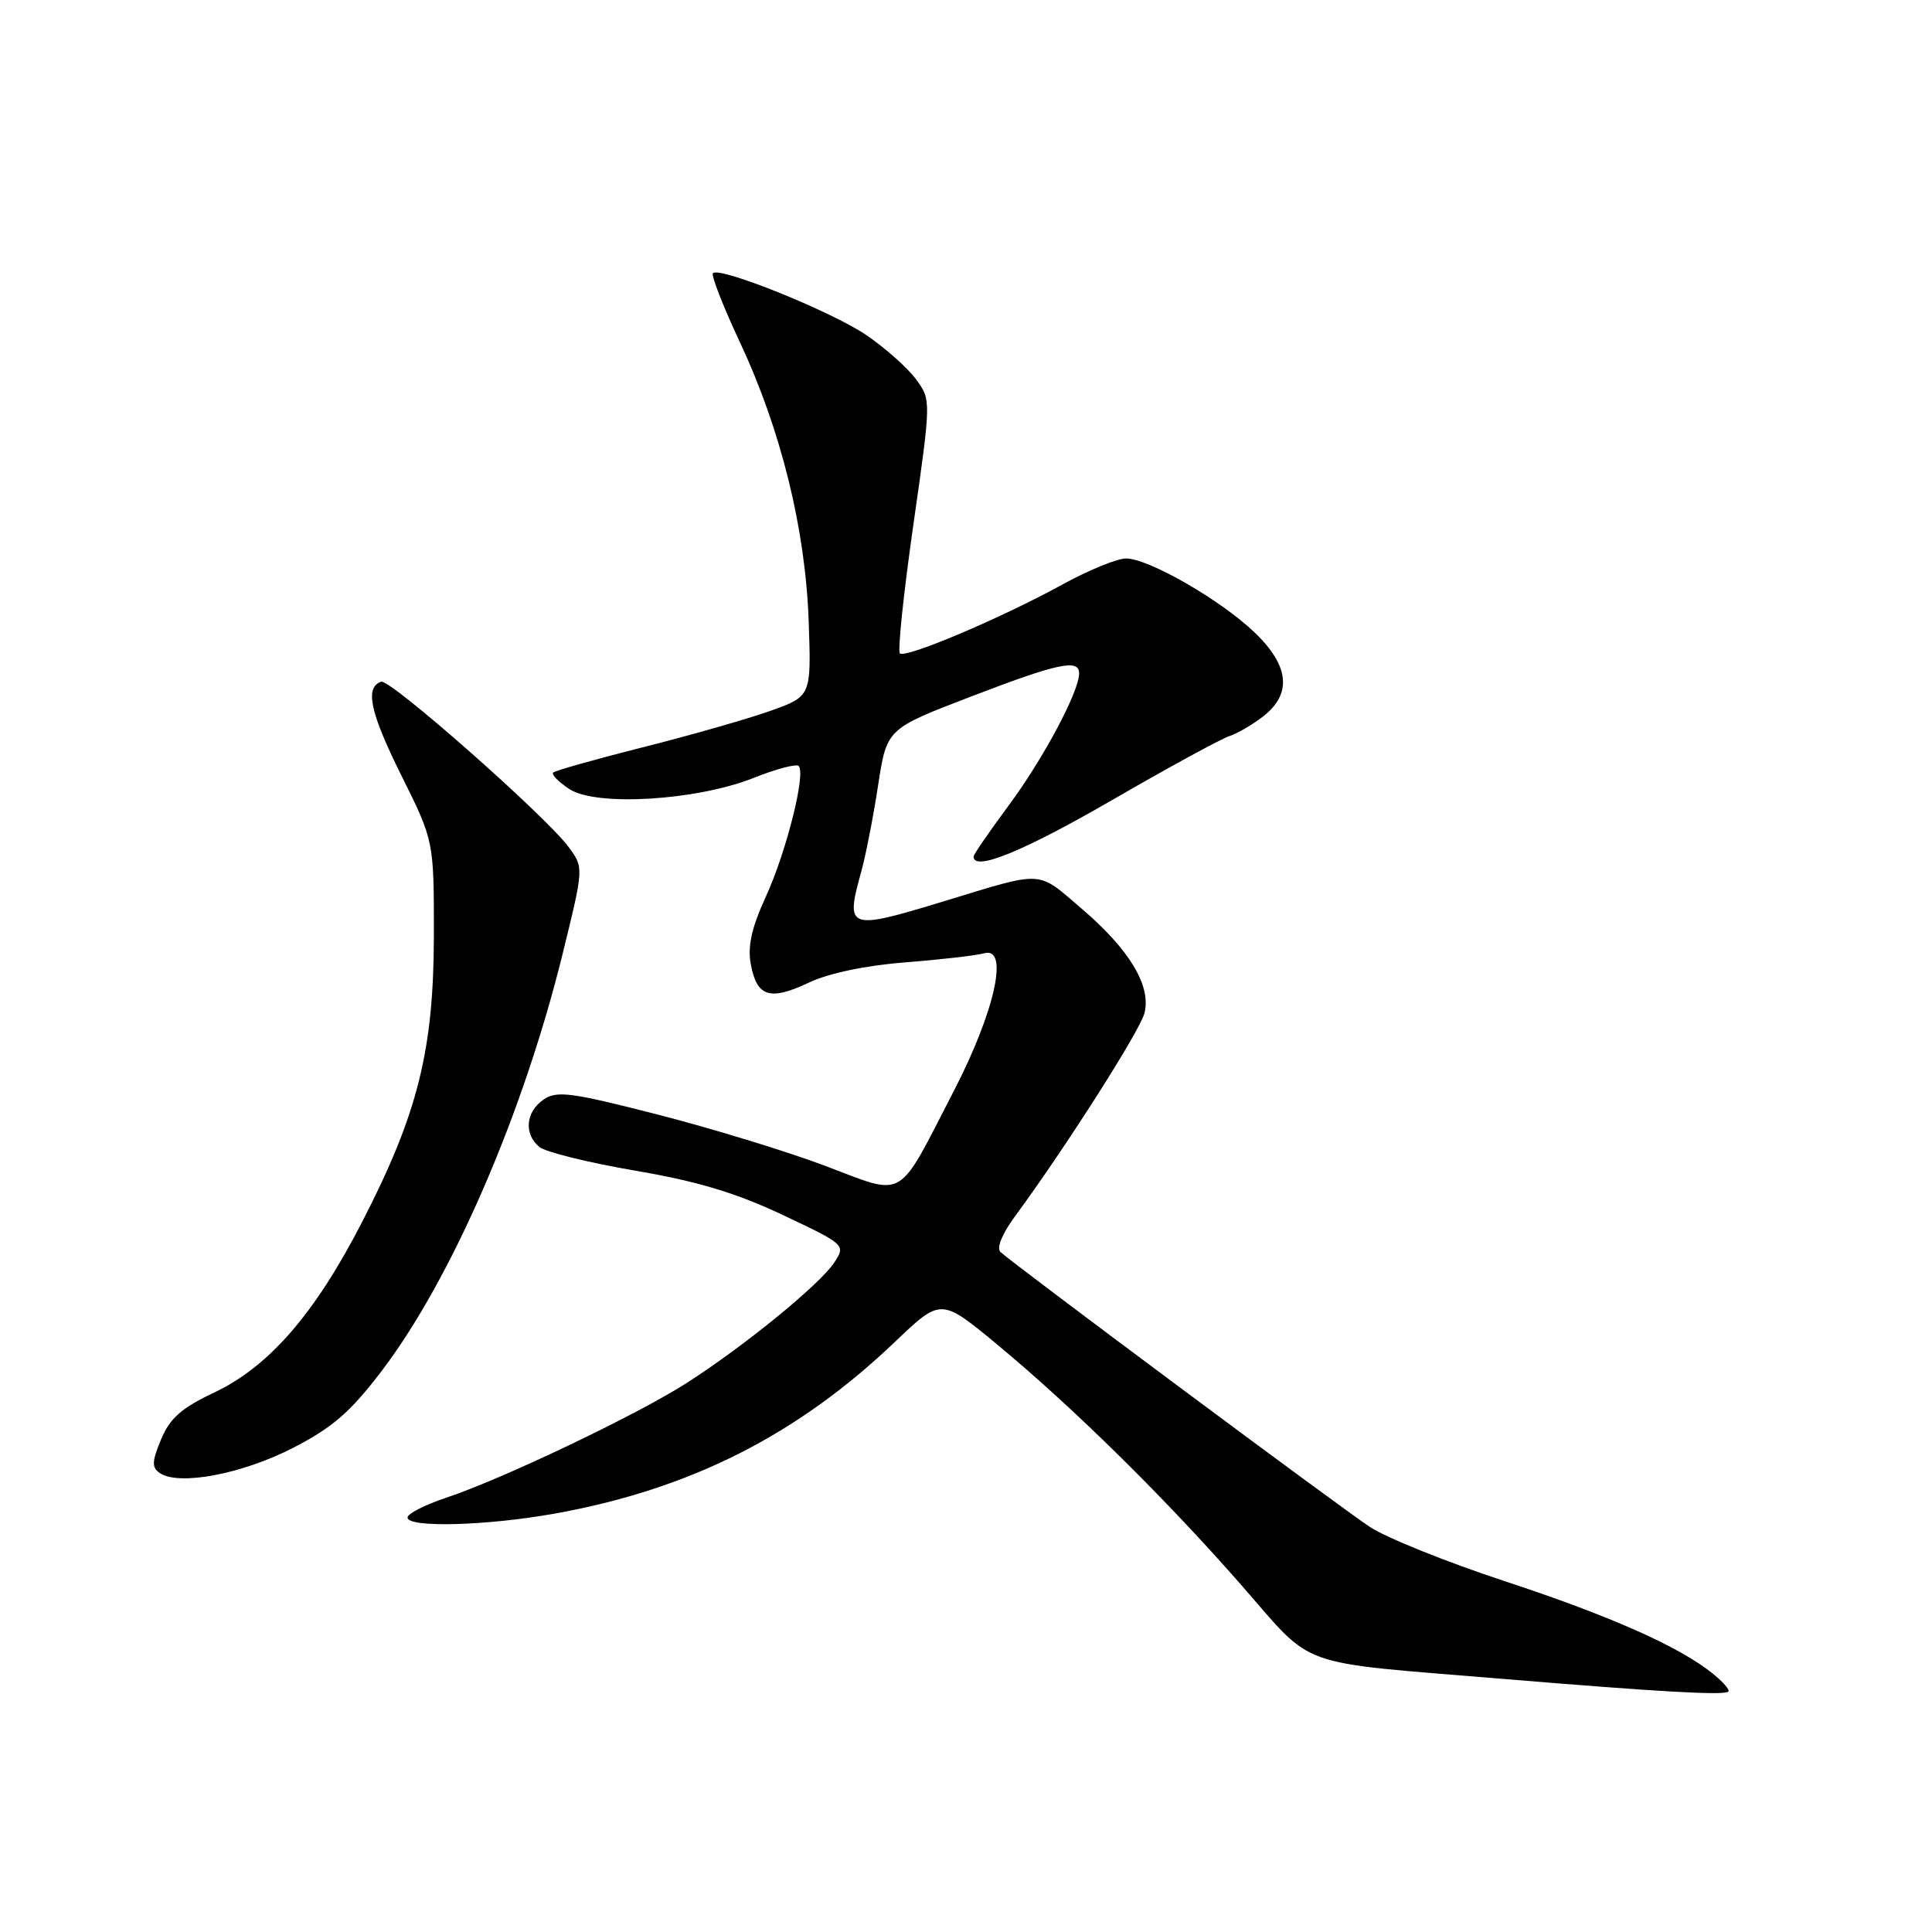 <?xml version="1.0" encoding="UTF-8" standalone="no"?>
<!DOCTYPE svg PUBLIC "-//W3C//DTD SVG 1.1//EN" "http://www.w3.org/Graphics/SVG/1.1/DTD/svg11.dtd" >
<svg xmlns="http://www.w3.org/2000/svg" xmlns:xlink="http://www.w3.org/1999/xlink" version="1.1" viewBox="0 0 256 256">
 <g >
 <path fill="currentColor"
d=" M 227.00 221.80 C 222.55 218.19 213.43 214.14 199.34 209.50 C 191.75 207.00 183.73 203.78 181.52 202.33 C 177.73 199.85 134.56 167.71 132.57 165.90 C 132.02 165.39 132.77 163.52 134.42 161.27 C 141.19 152.07 151.07 136.56 151.65 134.24 C 152.56 130.62 149.66 125.81 143.29 120.37 C 137.34 115.28 138.46 115.34 125.05 119.43 C 112.35 123.30 111.99 123.17 114.11 115.54 C 114.71 113.37 115.72 108.21 116.35 104.08 C 117.50 96.58 117.50 96.58 128.50 92.36 C 140.23 87.85 143.01 87.26 142.99 89.25 C 142.97 91.68 138.22 100.58 133.64 106.75 C 131.09 110.19 129.00 113.23 129.00 113.50 C 129.00 115.51 135.55 112.84 147.24 106.08 C 154.78 101.72 161.82 97.88 162.89 97.54 C 163.96 97.20 166.00 96.00 167.42 94.89 C 171.22 91.90 170.83 88.20 166.25 83.81 C 161.77 79.51 152.19 74.00 149.20 74.00 C 148.03 74.00 144.24 75.55 140.78 77.45 C 132.61 81.93 119.95 87.29 119.24 86.57 C 118.93 86.26 119.73 78.58 121.03 69.50 C 123.39 52.99 123.39 52.99 121.37 50.25 C 120.26 48.74 117.29 46.10 114.76 44.38 C 110.15 41.25 95.37 35.29 94.47 36.20 C 94.20 36.47 95.82 40.60 98.06 45.39 C 103.51 57.03 106.74 70.15 107.16 82.42 C 107.50 92.27 107.50 92.27 102.00 94.22 C 98.97 95.29 91.38 97.46 85.13 99.03 C 78.88 100.61 73.55 102.11 73.30 102.37 C 73.04 102.63 74.01 103.61 75.45 104.56 C 79.01 106.89 92.33 106.08 99.88 103.07 C 102.84 101.89 105.52 101.18 105.83 101.50 C 106.81 102.48 104.19 112.91 101.47 118.83 C 99.58 122.96 99.04 125.40 99.49 127.80 C 100.30 132.11 102.02 132.64 107.23 130.18 C 109.86 128.94 114.77 127.92 120.00 127.51 C 124.67 127.15 129.35 126.61 130.39 126.32 C 133.75 125.35 131.86 133.98 126.37 144.59 C 118.75 159.35 120.13 158.55 109.31 154.47 C 104.25 152.56 94.24 149.50 87.05 147.66 C 75.58 144.72 73.75 144.49 72.00 145.72 C 69.64 147.36 69.40 150.26 71.47 151.98 C 72.28 152.65 77.98 154.06 84.13 155.11 C 92.36 156.51 97.54 158.07 103.70 160.98 C 112.03 164.92 112.07 164.96 110.54 167.30 C 108.63 170.21 98.43 178.52 90.82 183.36 C 84.18 187.58 66.47 196.02 59.11 198.46 C 56.30 199.40 54.00 200.57 54.00 201.08 C 54.00 202.46 64.46 202.18 73.50 200.56 C 91.43 197.34 105.62 190.18 118.59 177.80 C 124.68 171.99 124.68 171.99 132.09 178.12 C 142.15 186.45 154.44 198.55 164.56 210.12 C 174.28 221.23 171.29 220.15 199.00 222.45 C 219.73 224.17 228.26 224.66 229.00 224.16 C 229.28 223.98 228.38 222.92 227.00 221.80 Z  M 38.75 191.89 C 44.05 189.17 46.40 187.14 50.58 181.65 C 59.87 169.43 69.36 147.54 74.59 126.23 C 77.36 114.96 77.36 114.96 75.34 112.23 C 72.33 108.14 51.69 89.94 50.52 90.33 C 48.31 91.06 49.03 94.40 53.17 102.73 C 57.50 111.42 57.50 111.42 57.49 123.96 C 57.47 139.16 55.37 147.57 47.98 161.92 C 41.73 174.07 35.66 181.07 28.40 184.51 C 24.07 186.55 22.51 187.92 21.35 190.71 C 20.12 193.66 20.09 194.45 21.18 195.19 C 23.69 196.90 32.03 195.33 38.75 191.89 Z "/>
</g>
</svg>